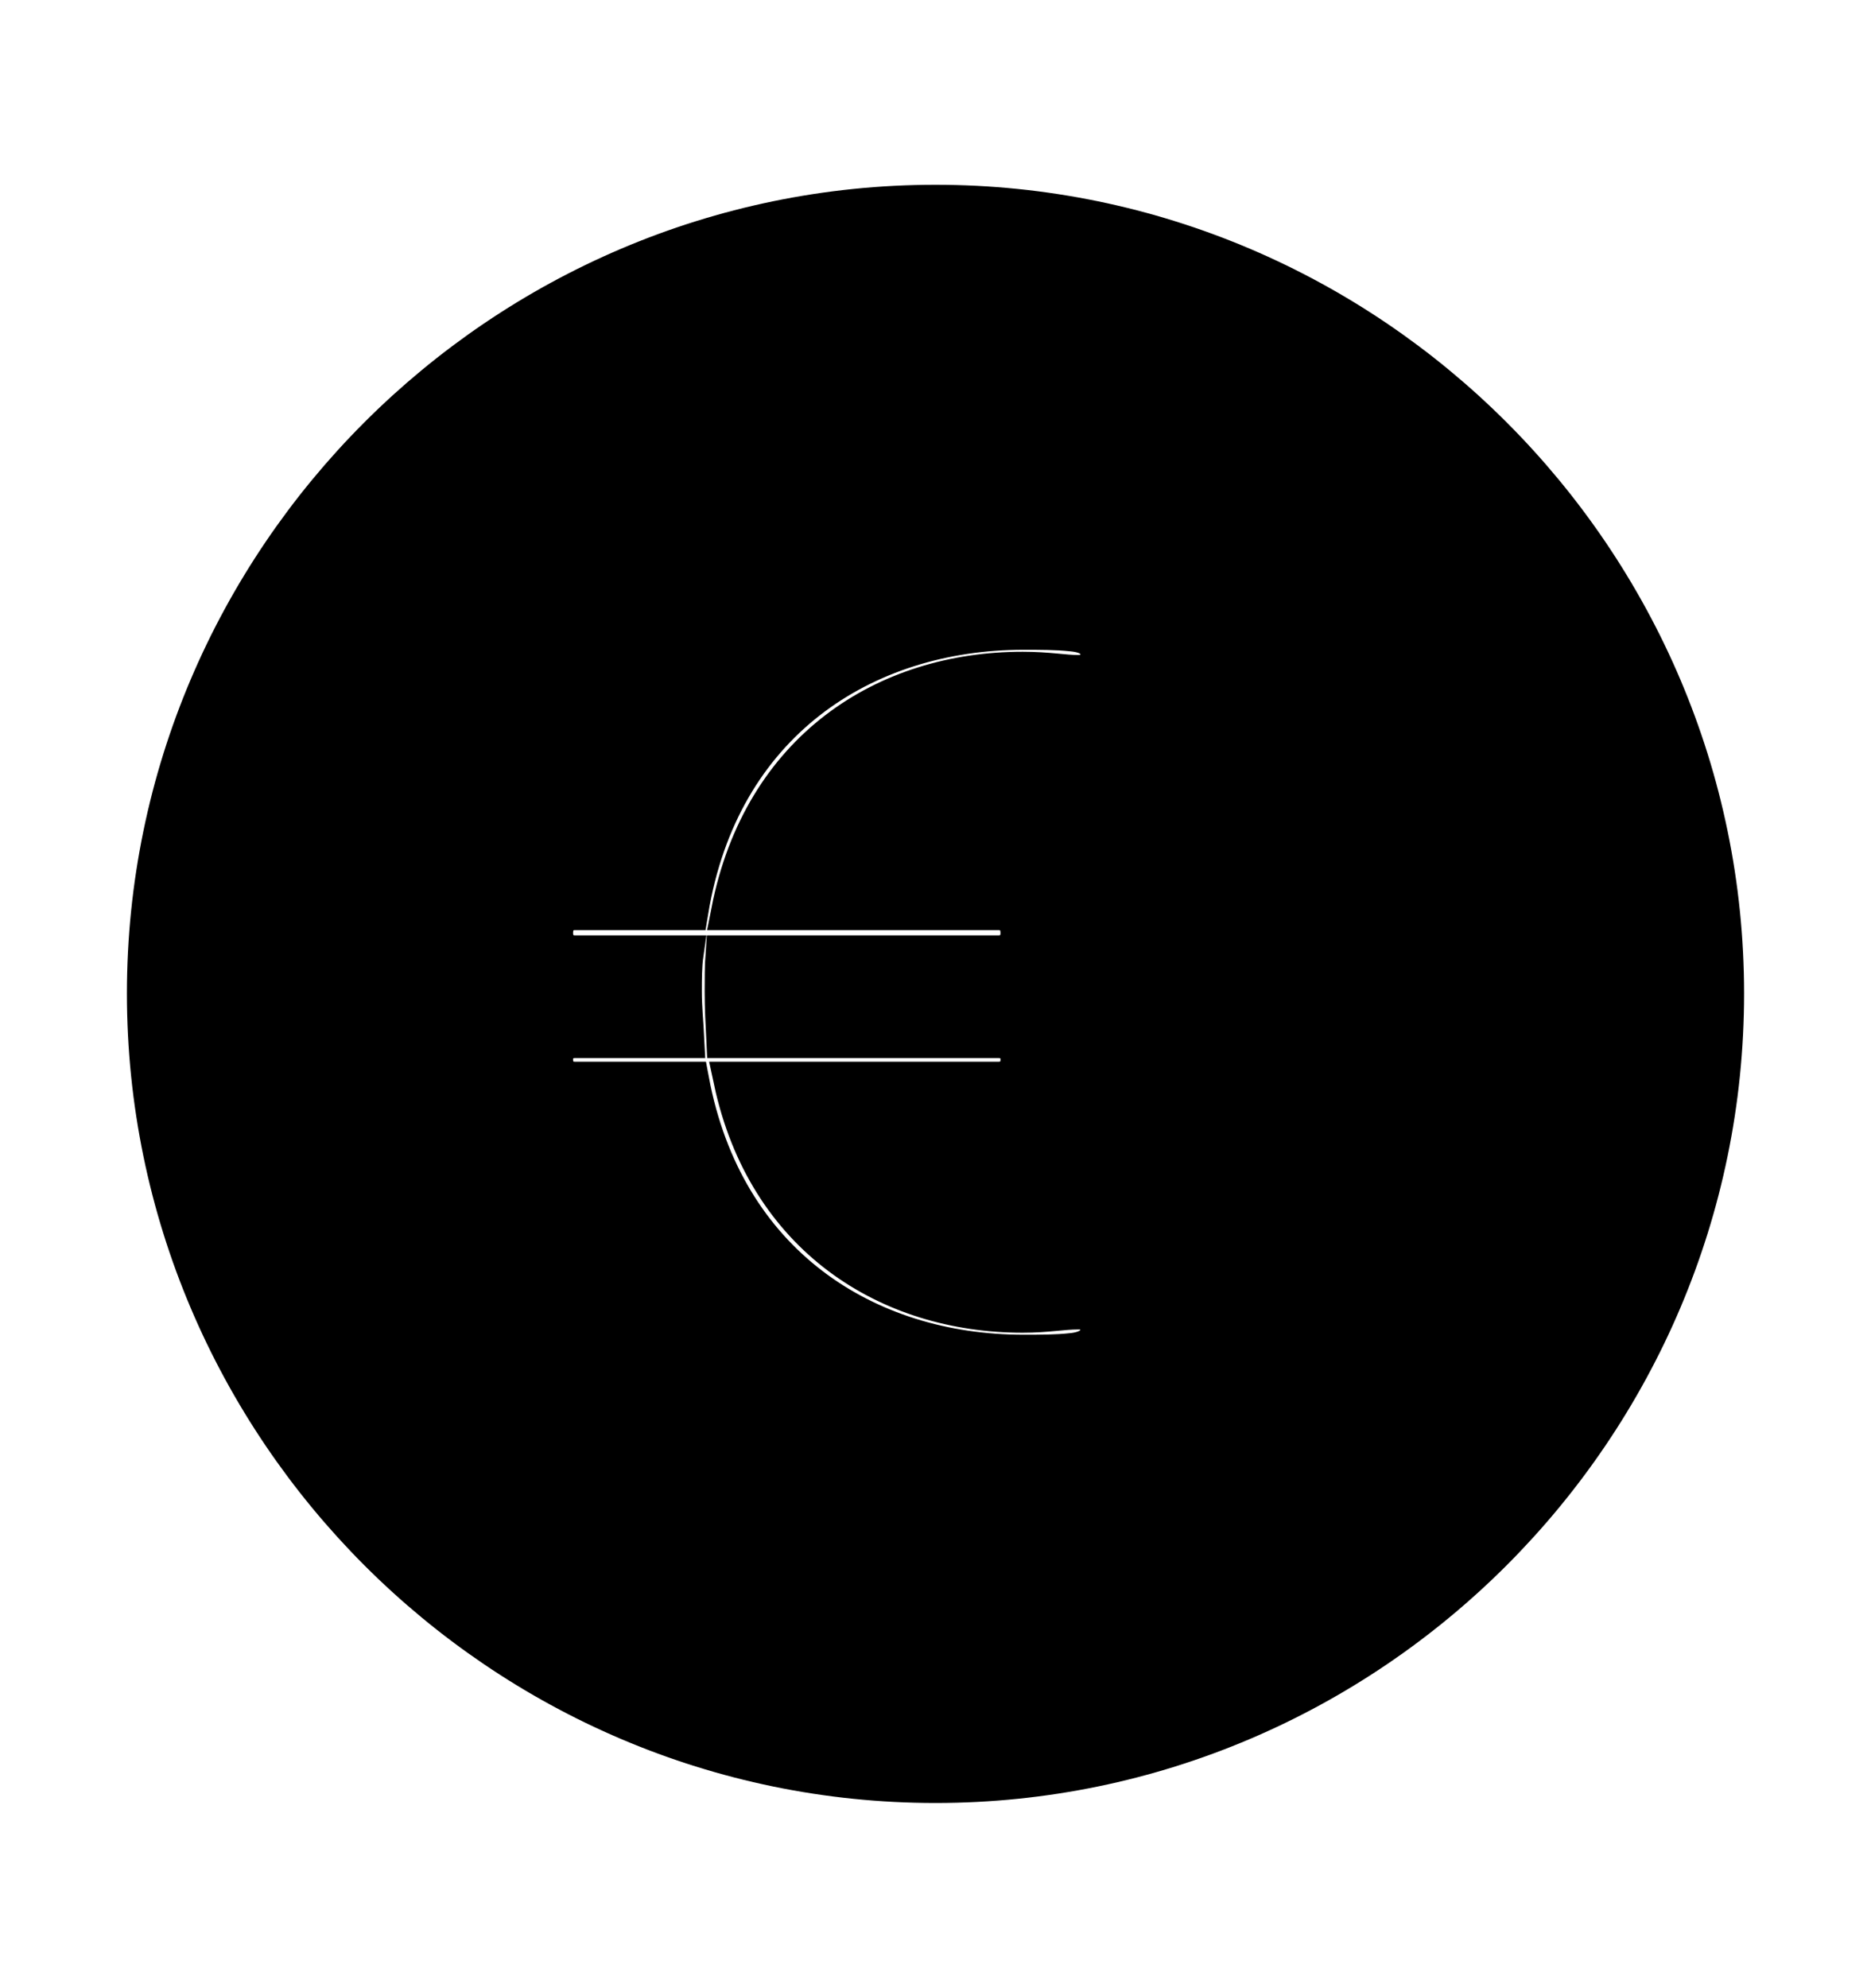 <svg width='49.328px' height='52.4px' direction='ltr' xmlns='http://www.w3.org/2000/svg' version='1.1'>
<g fill-rule='nonzero' transform='scale(1,-1) translate(0,-52.4)'>
<path fill='black' stroke='black' fill-opacity='1.0' stroke-width='1.0' d='
    M 24.664,5.371
    C 36.115,5.371 45.482,14.738 45.482,26.211
    C 45.482,37.662 36.115,47.029 24.664,47.029
    C 13.213,47.029 3.846,37.662 3.846,26.211
    C 3.846,14.738 13.213,5.371 24.664,5.371
    Z
    M 26.984,16.715
    C 22.816,16.715 19.1,19.1 18.197,23.912
    L 15.168,23.912
    C 14.824,23.912 14.609,24.127 14.609,24.471
    C 14.609,24.793 14.824,25.008 15.168,25.008
    L 18.068,25.008
    C 18.047,25.438 18.004,25.824 18.004,26.254
    C 18.004,26.576 18.004,26.941 18.047,27.242
    L 15.168,27.242
    C 14.824,27.242 14.609,27.479 14.609,27.801
    C 14.609,28.166 14.824,28.381 15.168,28.381
    L 18.176,28.381
    C 18.992,33.344 22.773,35.771 26.984,35.771
    C 27.414,35.771 27.865,35.771 28.252,35.729
    C 28.746,35.686 28.982,35.492 28.982,35.127
    C 28.982,34.783 28.768,34.633 28.424,34.633
    C 28.059,34.633 27.629,34.719 26.963,34.719
    C 23.354,34.719 20.088,32.656 19.25,28.381
    L 26.318,28.381
    C 26.662,28.381 26.877,28.166 26.877,27.801
    C 26.877,27.479 26.662,27.242 26.318,27.242
    L 19.1,27.242
    C 19.078,26.941 19.078,26.576 19.078,26.254
    C 19.078,25.824 19.1,25.438 19.121,25.008
    L 26.318,25.008
    C 26.662,25.008 26.877,24.793 26.877,24.471
    C 26.877,24.127 26.662,23.912 26.318,23.912
    L 19.314,23.912
    C 20.195,19.787 23.418,17.768 26.963,17.768
    C 27.607,17.768 28.016,17.854 28.424,17.854
    C 28.768,17.854 28.982,17.703 28.982,17.359
    C 28.982,16.994 28.703,16.801 28.252,16.758
    C 27.865,16.715 27.414,16.715 26.984,16.715
    Z
' />
</g>
</svg>